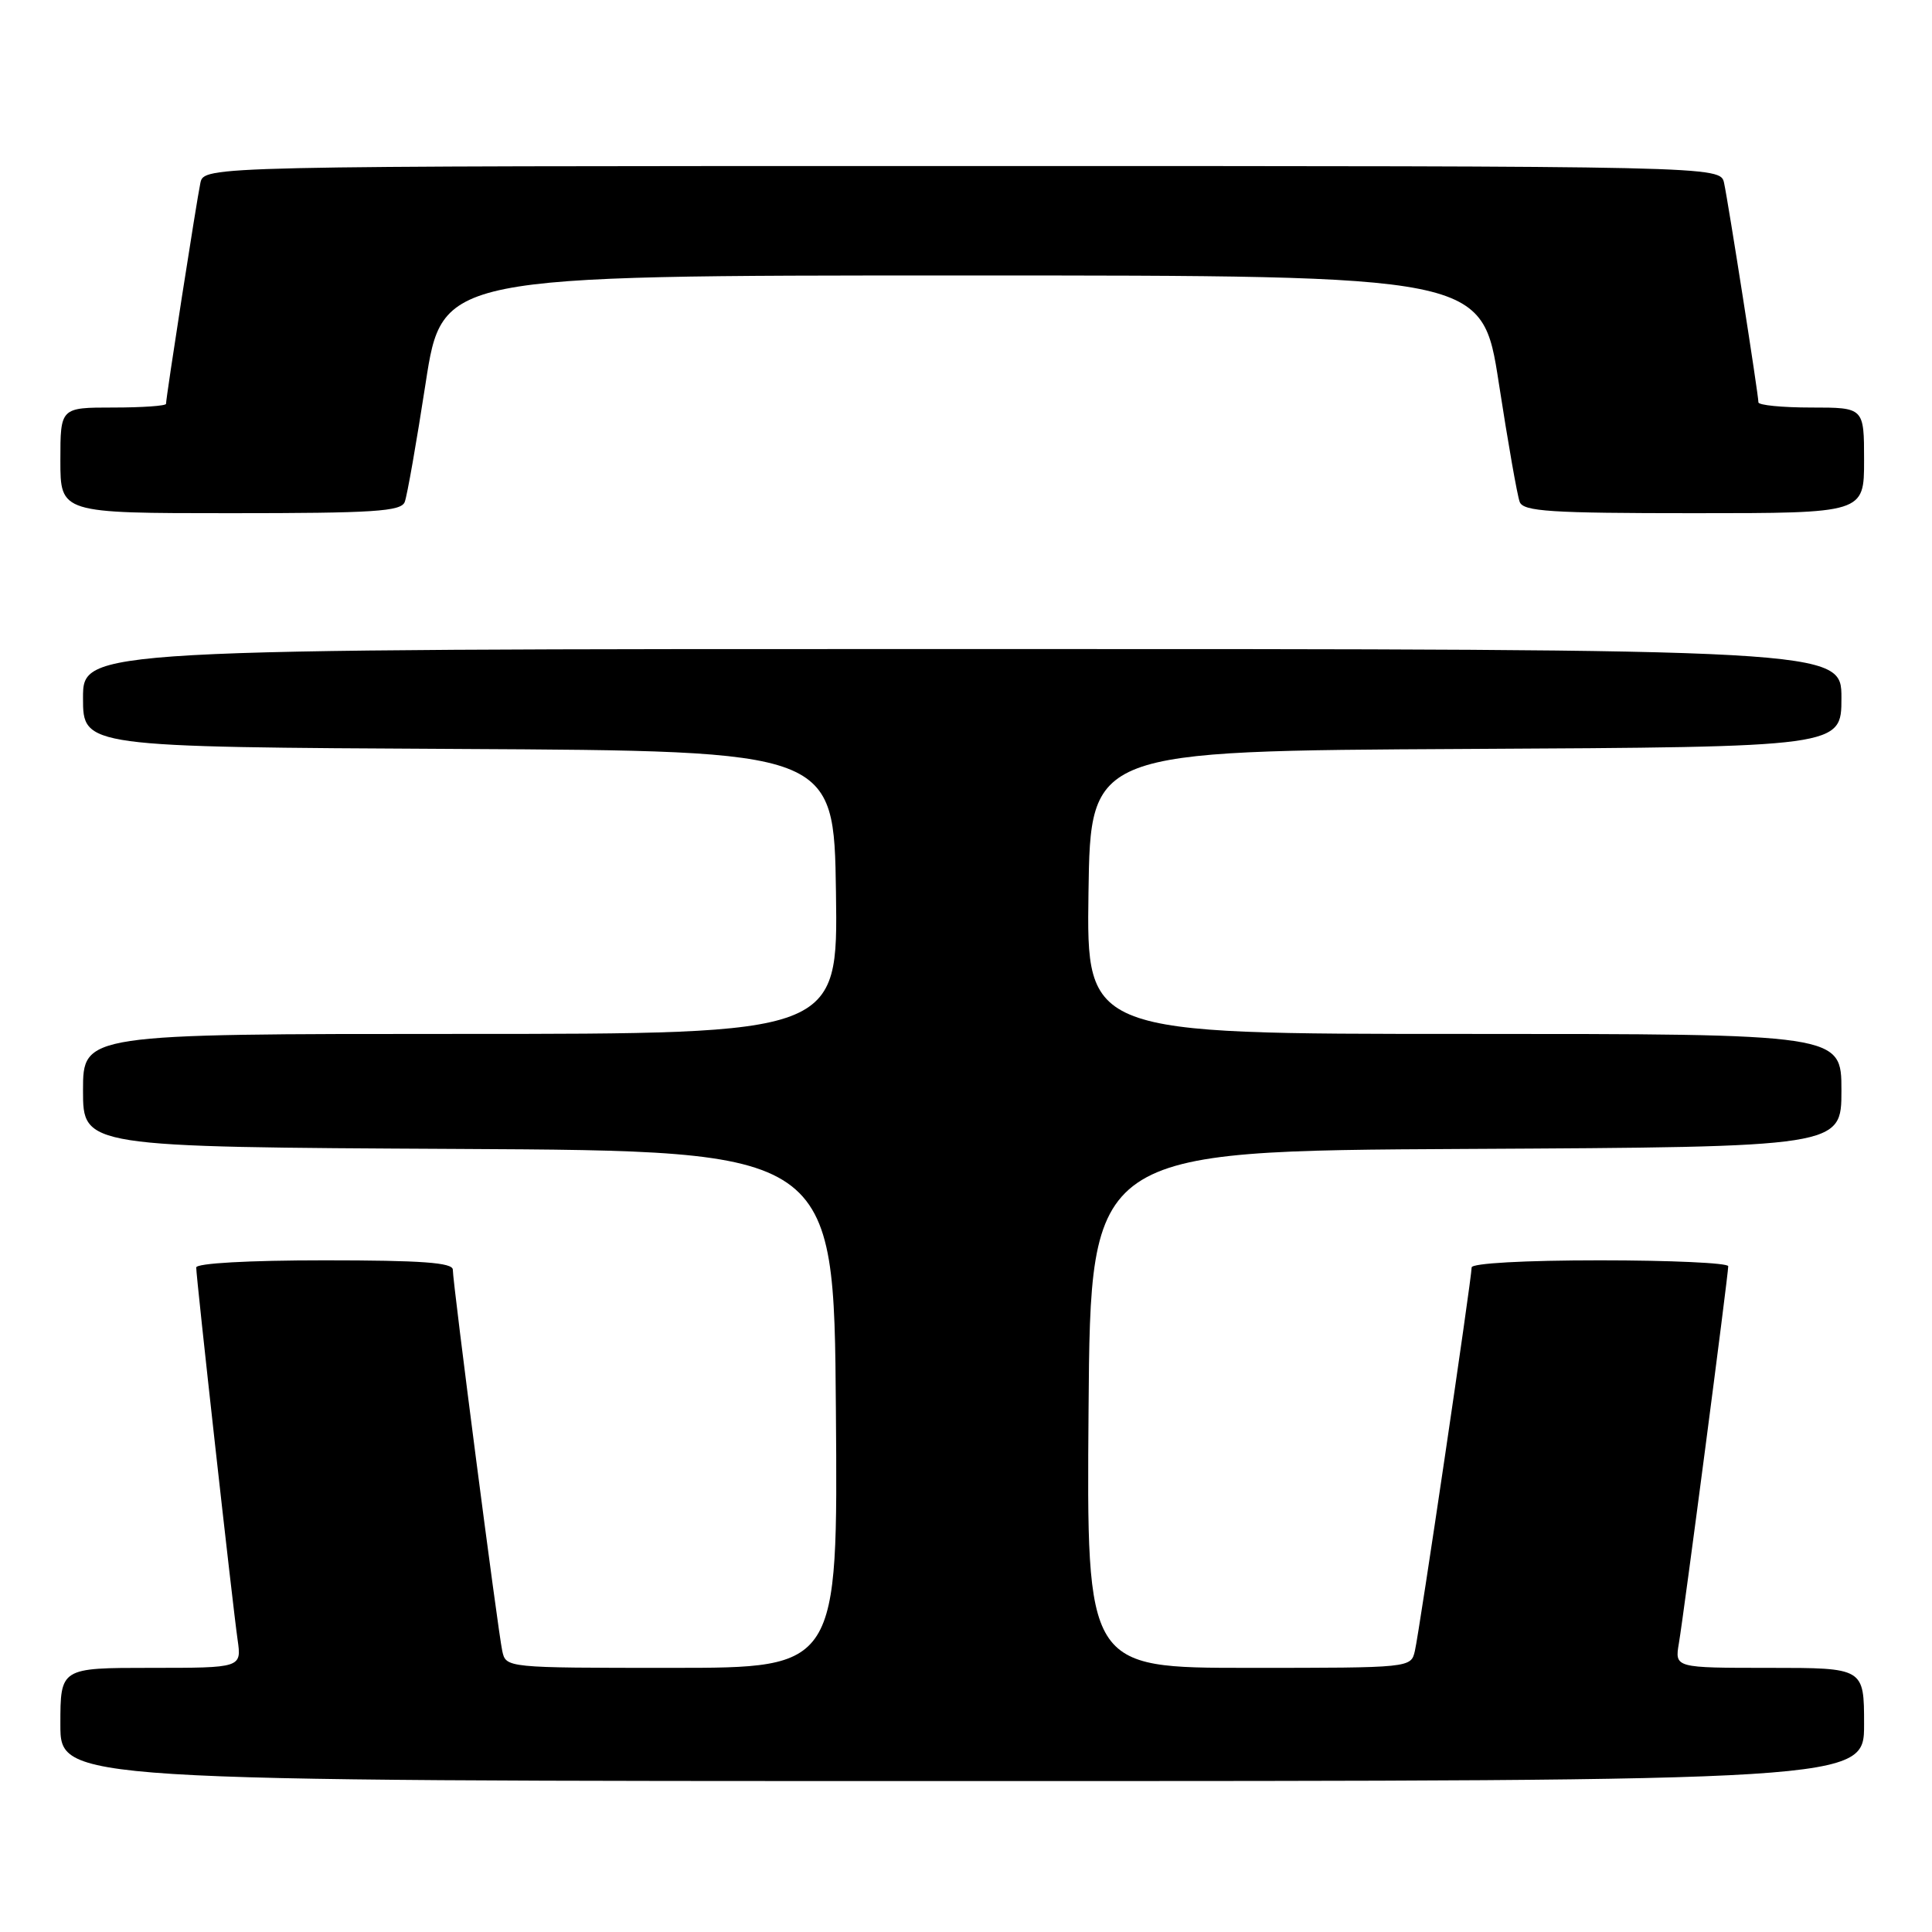 <?xml version="1.0" encoding="UTF-8" standalone="no"?>
<!DOCTYPE svg PUBLIC "-//W3C//DTD SVG 1.1//EN" "http://www.w3.org/Graphics/SVG/1.1/DTD/svg11.dtd" >
<svg xmlns="http://www.w3.org/2000/svg" xmlns:xlink="http://www.w3.org/1999/xlink" version="1.1" viewBox="0 0 256 256">
 <g >
 <path fill="currentColor"
d=" M 247.00 228.50 C 247.00 221.00 247.00 221.00 234.45 221.00 C 221.91 221.00 221.91 221.00 222.46 217.75 C 223.11 213.95 229.00 168.93 229.00 167.78 C 229.00 167.35 221.35 167.00 212.00 167.00 C 202.02 167.00 195.00 167.39 195.00 167.94 C 195.00 169.39 188.08 216.20 187.48 218.75 C 186.96 221.00 186.94 221.00 165.47 221.00 C 143.97 221.00 143.97 221.00 144.24 186.75 C 144.50 152.50 144.50 152.50 194.25 152.24 C 244.00 151.98 244.00 151.98 244.00 144.49 C 244.00 137.00 244.00 137.00 193.98 137.00 C 143.96 137.00 143.96 137.00 144.23 118.25 C 144.50 99.50 144.50 99.50 194.25 99.24 C 244.00 98.98 244.00 98.98 244.00 92.49 C 244.00 86.00 244.00 86.00 127.50 86.00 C 11.00 86.00 11.00 86.00 11.00 92.49 C 11.00 98.98 11.00 98.98 60.75 99.24 C 110.50 99.50 110.50 99.50 110.77 118.25 C 111.04 137.00 111.04 137.00 61.02 137.00 C 11.00 137.00 11.00 137.00 11.00 144.49 C 11.00 151.98 11.00 151.98 60.75 152.24 C 110.50 152.50 110.50 152.50 110.76 186.75 C 111.03 221.00 111.03 221.00 89.03 221.00 C 67.04 221.00 67.04 221.00 66.55 218.75 C 65.97 216.07 60.00 170.03 60.00 168.24 C 60.00 167.30 55.85 167.00 43.00 167.00 C 32.88 167.00 26.00 167.39 26.00 167.95 C 26.00 169.32 30.83 212.76 31.48 217.25 C 32.02 221.00 32.02 221.00 20.01 221.00 C 8.00 221.00 8.00 221.00 8.00 228.50 C 8.00 236.00 8.00 236.00 127.50 236.00 C 247.00 236.00 247.00 236.00 247.00 228.50 Z  M 53.63 66.51 C 53.95 65.69 55.19 58.61 56.40 50.76 C 58.60 36.50 58.60 36.50 127.50 36.50 C 196.40 36.50 196.40 36.50 198.60 50.76 C 199.81 58.61 201.05 65.69 201.37 66.51 C 201.85 67.77 205.44 68.00 224.47 68.00 C 247.00 68.00 247.00 68.00 247.00 61.00 C 247.00 54.00 247.00 54.00 240.00 54.00 C 236.15 54.00 233.00 53.69 233.00 53.31 C 233.00 52.30 229.02 26.90 228.45 24.25 C 227.96 22.00 227.96 22.00 127.50 22.00 C 27.04 22.00 27.04 22.00 26.55 24.25 C 26.06 26.55 22.00 52.63 22.00 53.51 C 22.00 53.78 18.85 54.00 15.00 54.00 C 8.00 54.00 8.00 54.00 8.00 61.00 C 8.00 68.00 8.00 68.00 30.53 68.00 C 49.56 68.00 53.15 67.77 53.63 66.51 Z "/>
</g>
</svg>